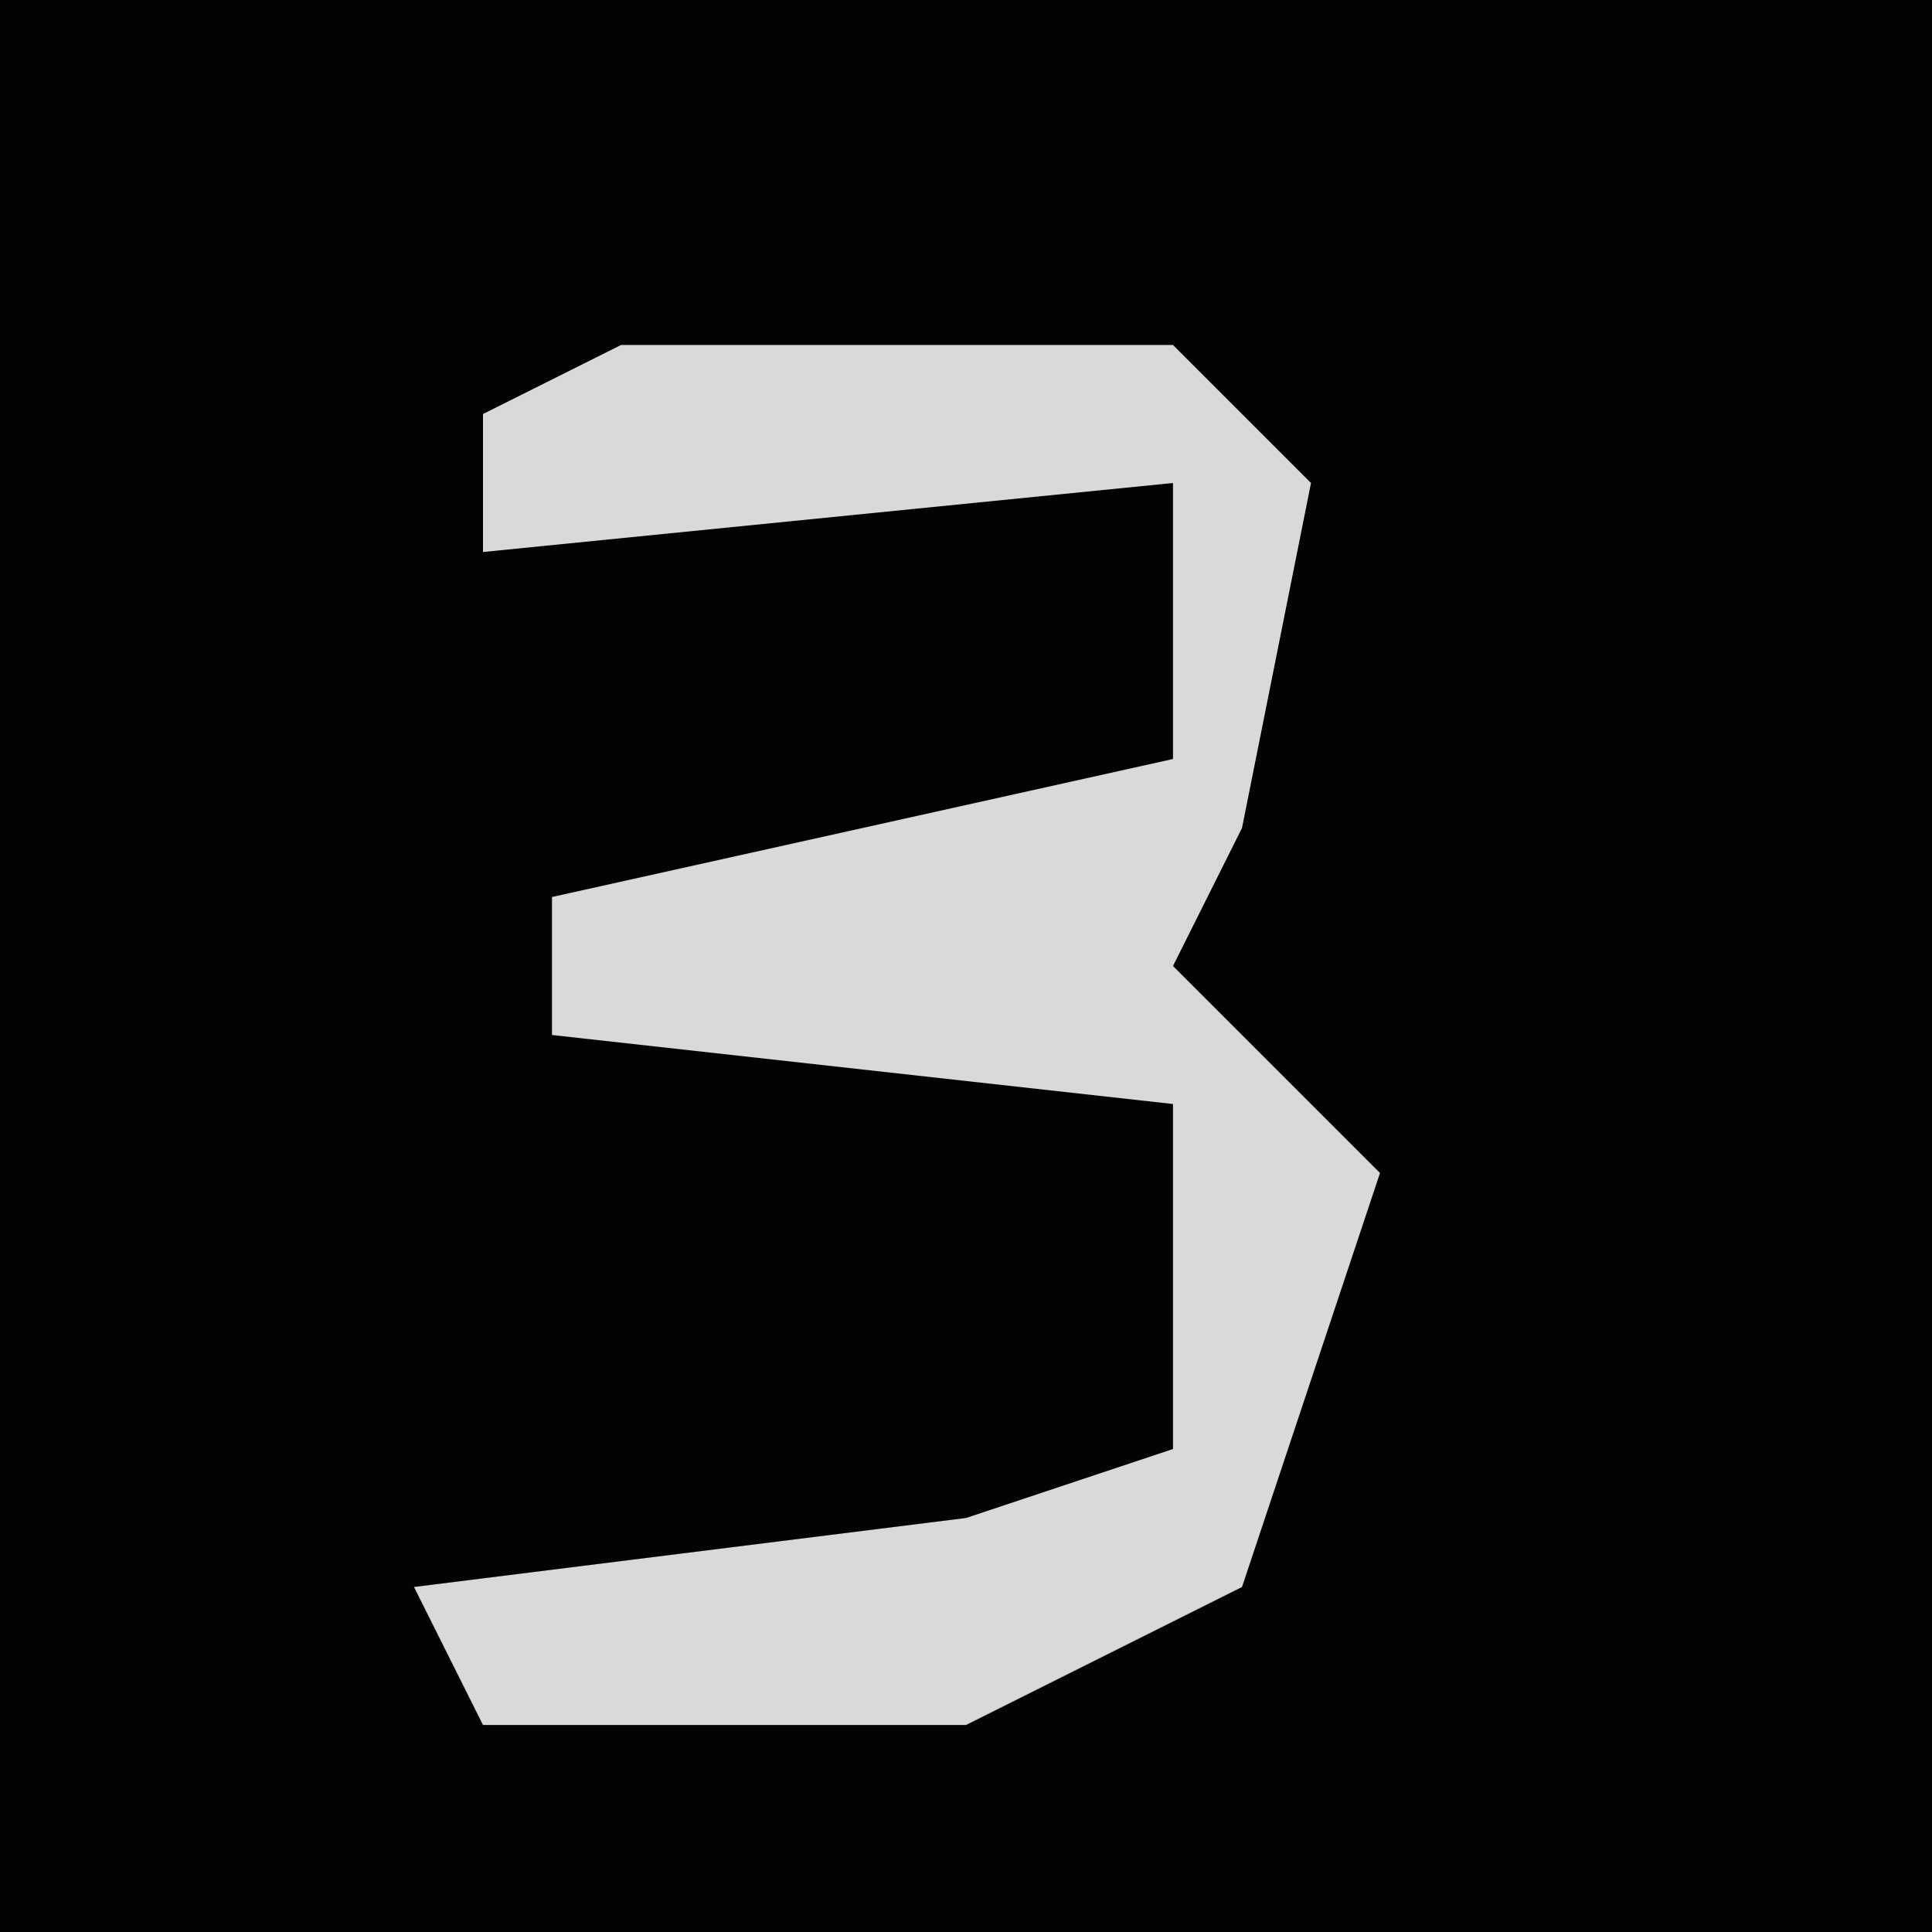 <?xml version="1.0" encoding="UTF-8"?>
<svg version="1.1" xmlns="http://www.w3.org/2000/svg" width="28" height="28">
<path d="M0,0 L28,0 L28,28 L0,28 Z " fill="#030303" transform="translate(0,0)"/>
<path d="M0,0 L8,0 L10,2 L9,7 L8,9 L11,12 L9,18 L5,20 L-2,20 L-3,18 L5,17 L8,16 L8,11 L-1,10 L-1,8 L8,6 L8,2 L-2,3 L-2,1 Z " fill="#D9D9D9" transform="translate(9,5)"/>
</svg>
